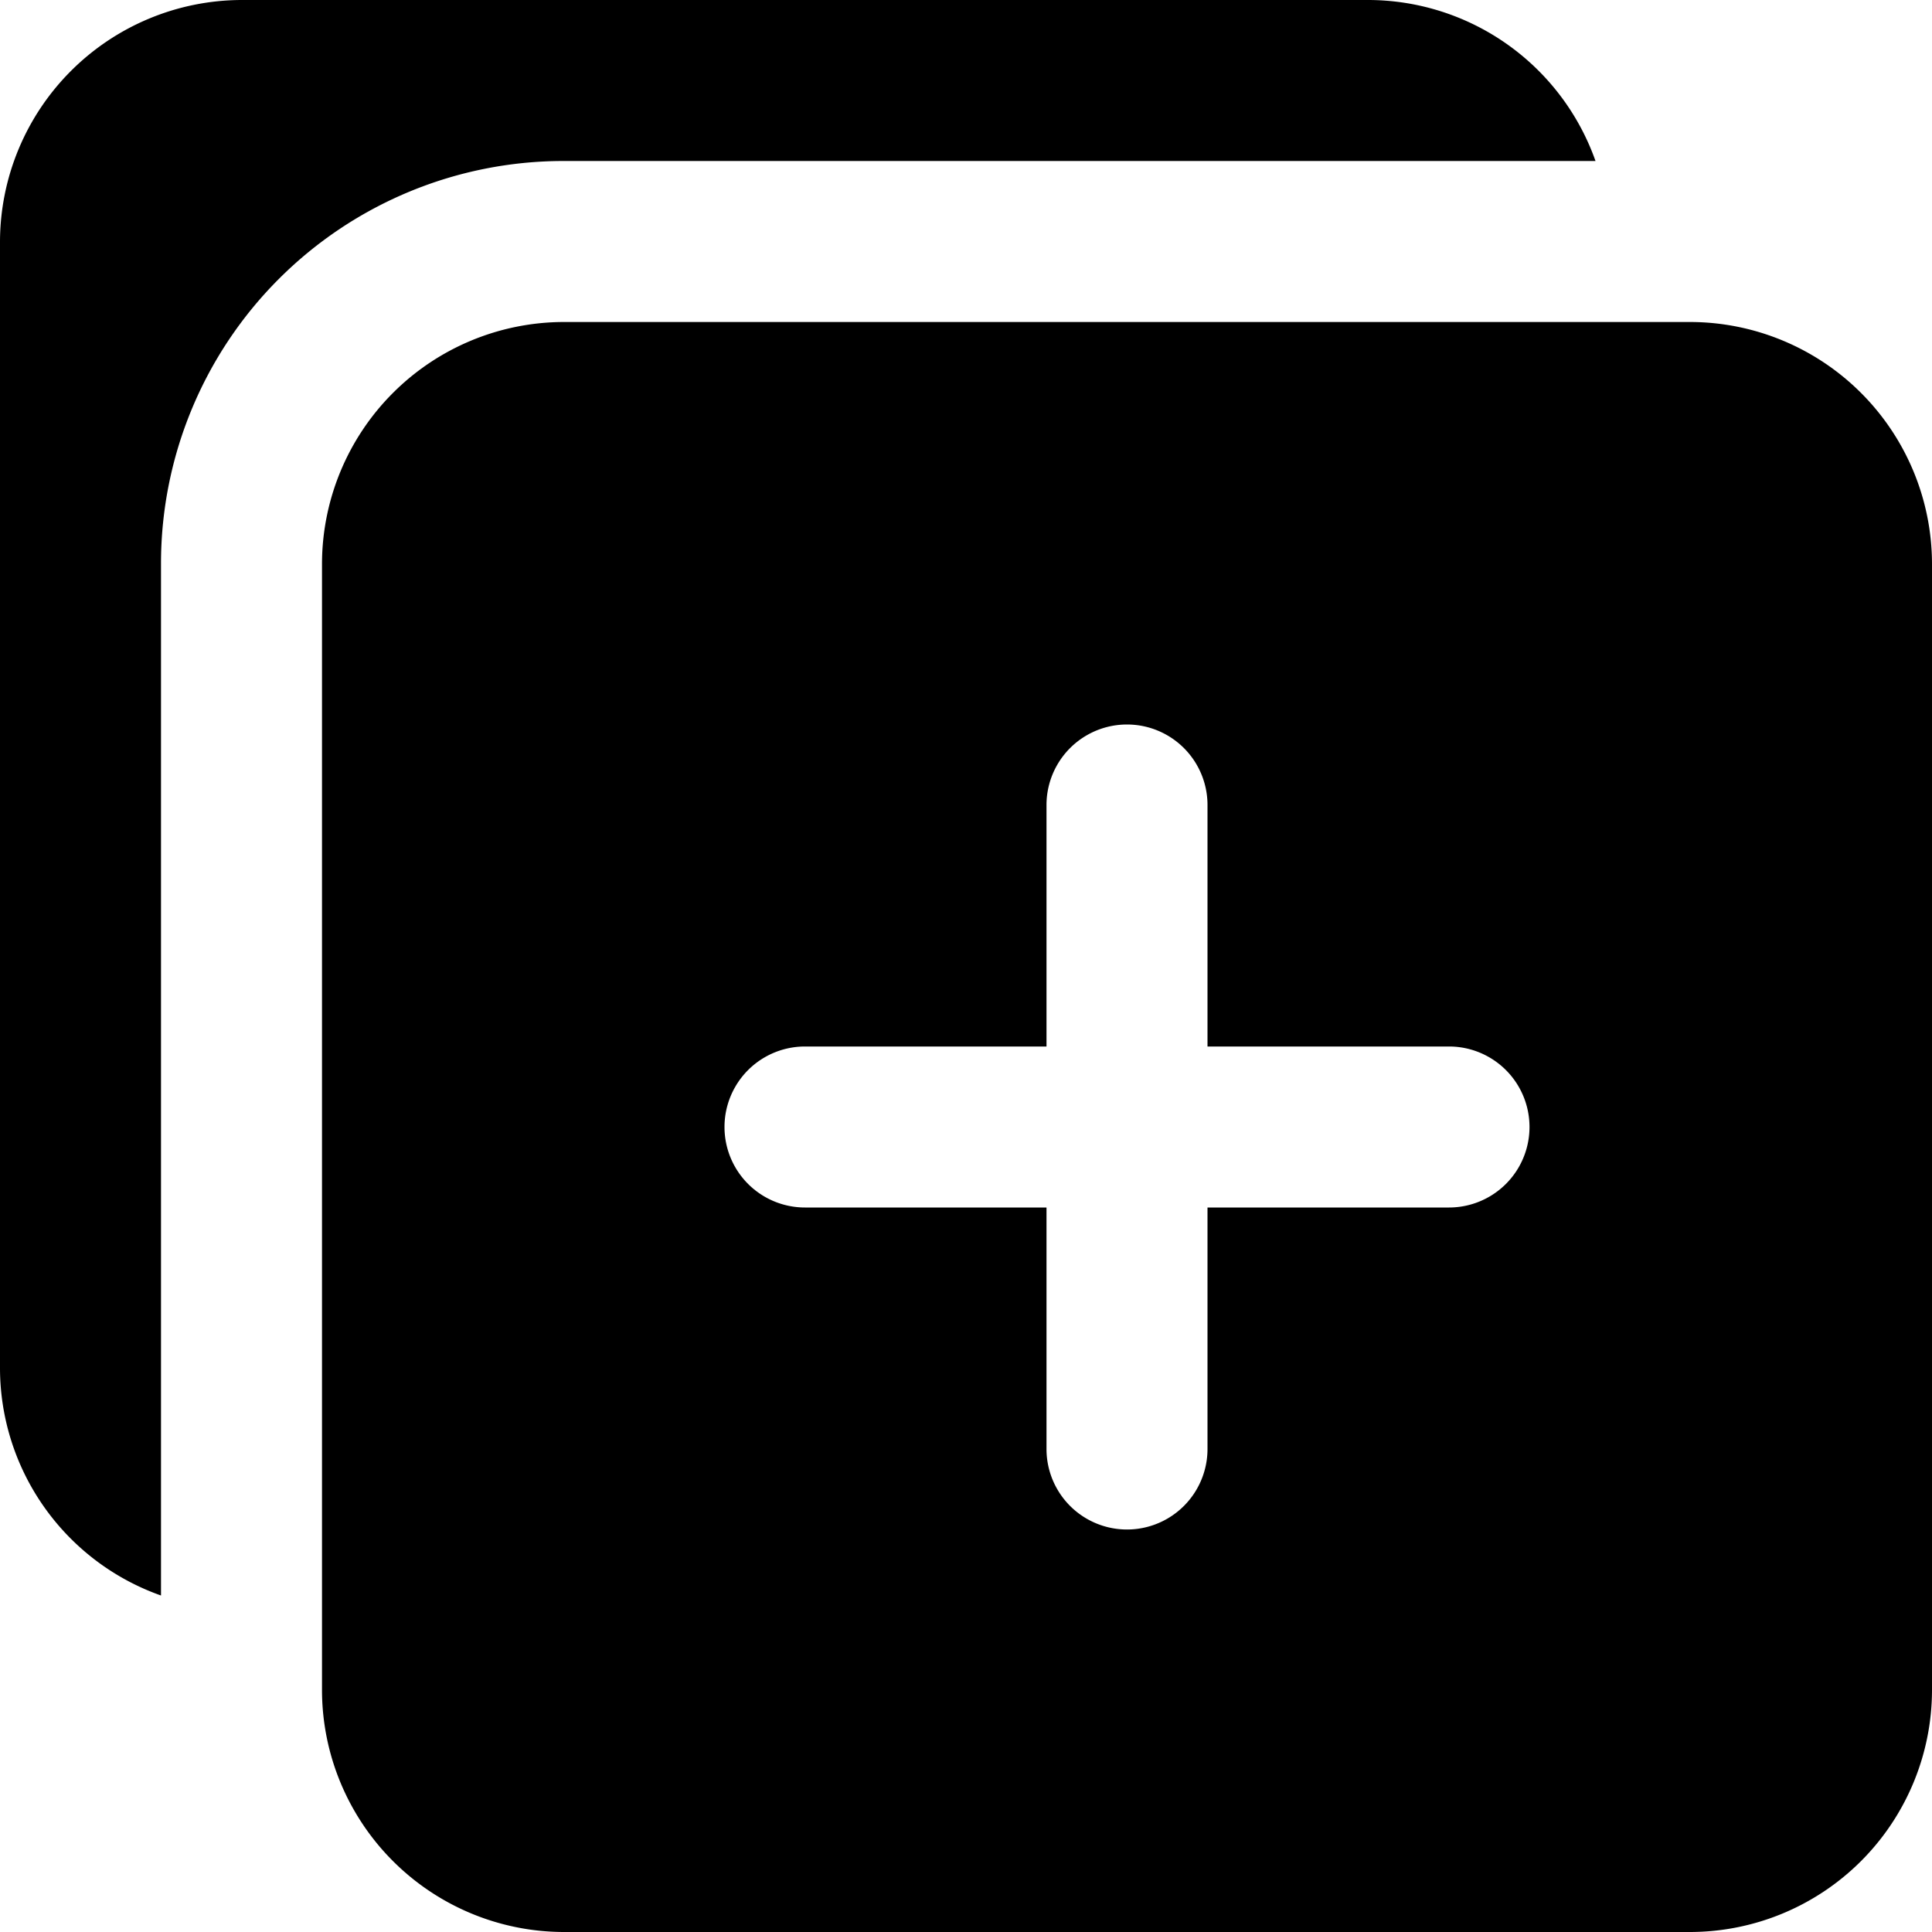 <svg height='300px' width='300px'  fill="#000000" xmlns="http://www.w3.org/2000/svg" data-name="Layer 1" viewBox="0 0 24 24" x="0px" y="0px"><path d="M19.82,2A3,3,0,0,0,17,0H3A3.009,3.009,0,0,0,0,3V17a3,3,0,0,0,2,2.82V7A5,5,0,0,1,7,2Z"></path><path d="M21,4H7A3.009,3.009,0,0,0,4,7V21a3.009,3.009,0,0,0,3,3H21a3.009,3.009,0,0,0,3-3V7A3.009,3.009,0,0,0,21,4ZM18,15H15v3a1,1,0,0,1-2,0V15H10a1,1,0,0,1,0-2h3V10a1,1,0,0,1,2,0v3h3a1,1,0,0,1,0,2Z"></path></svg>